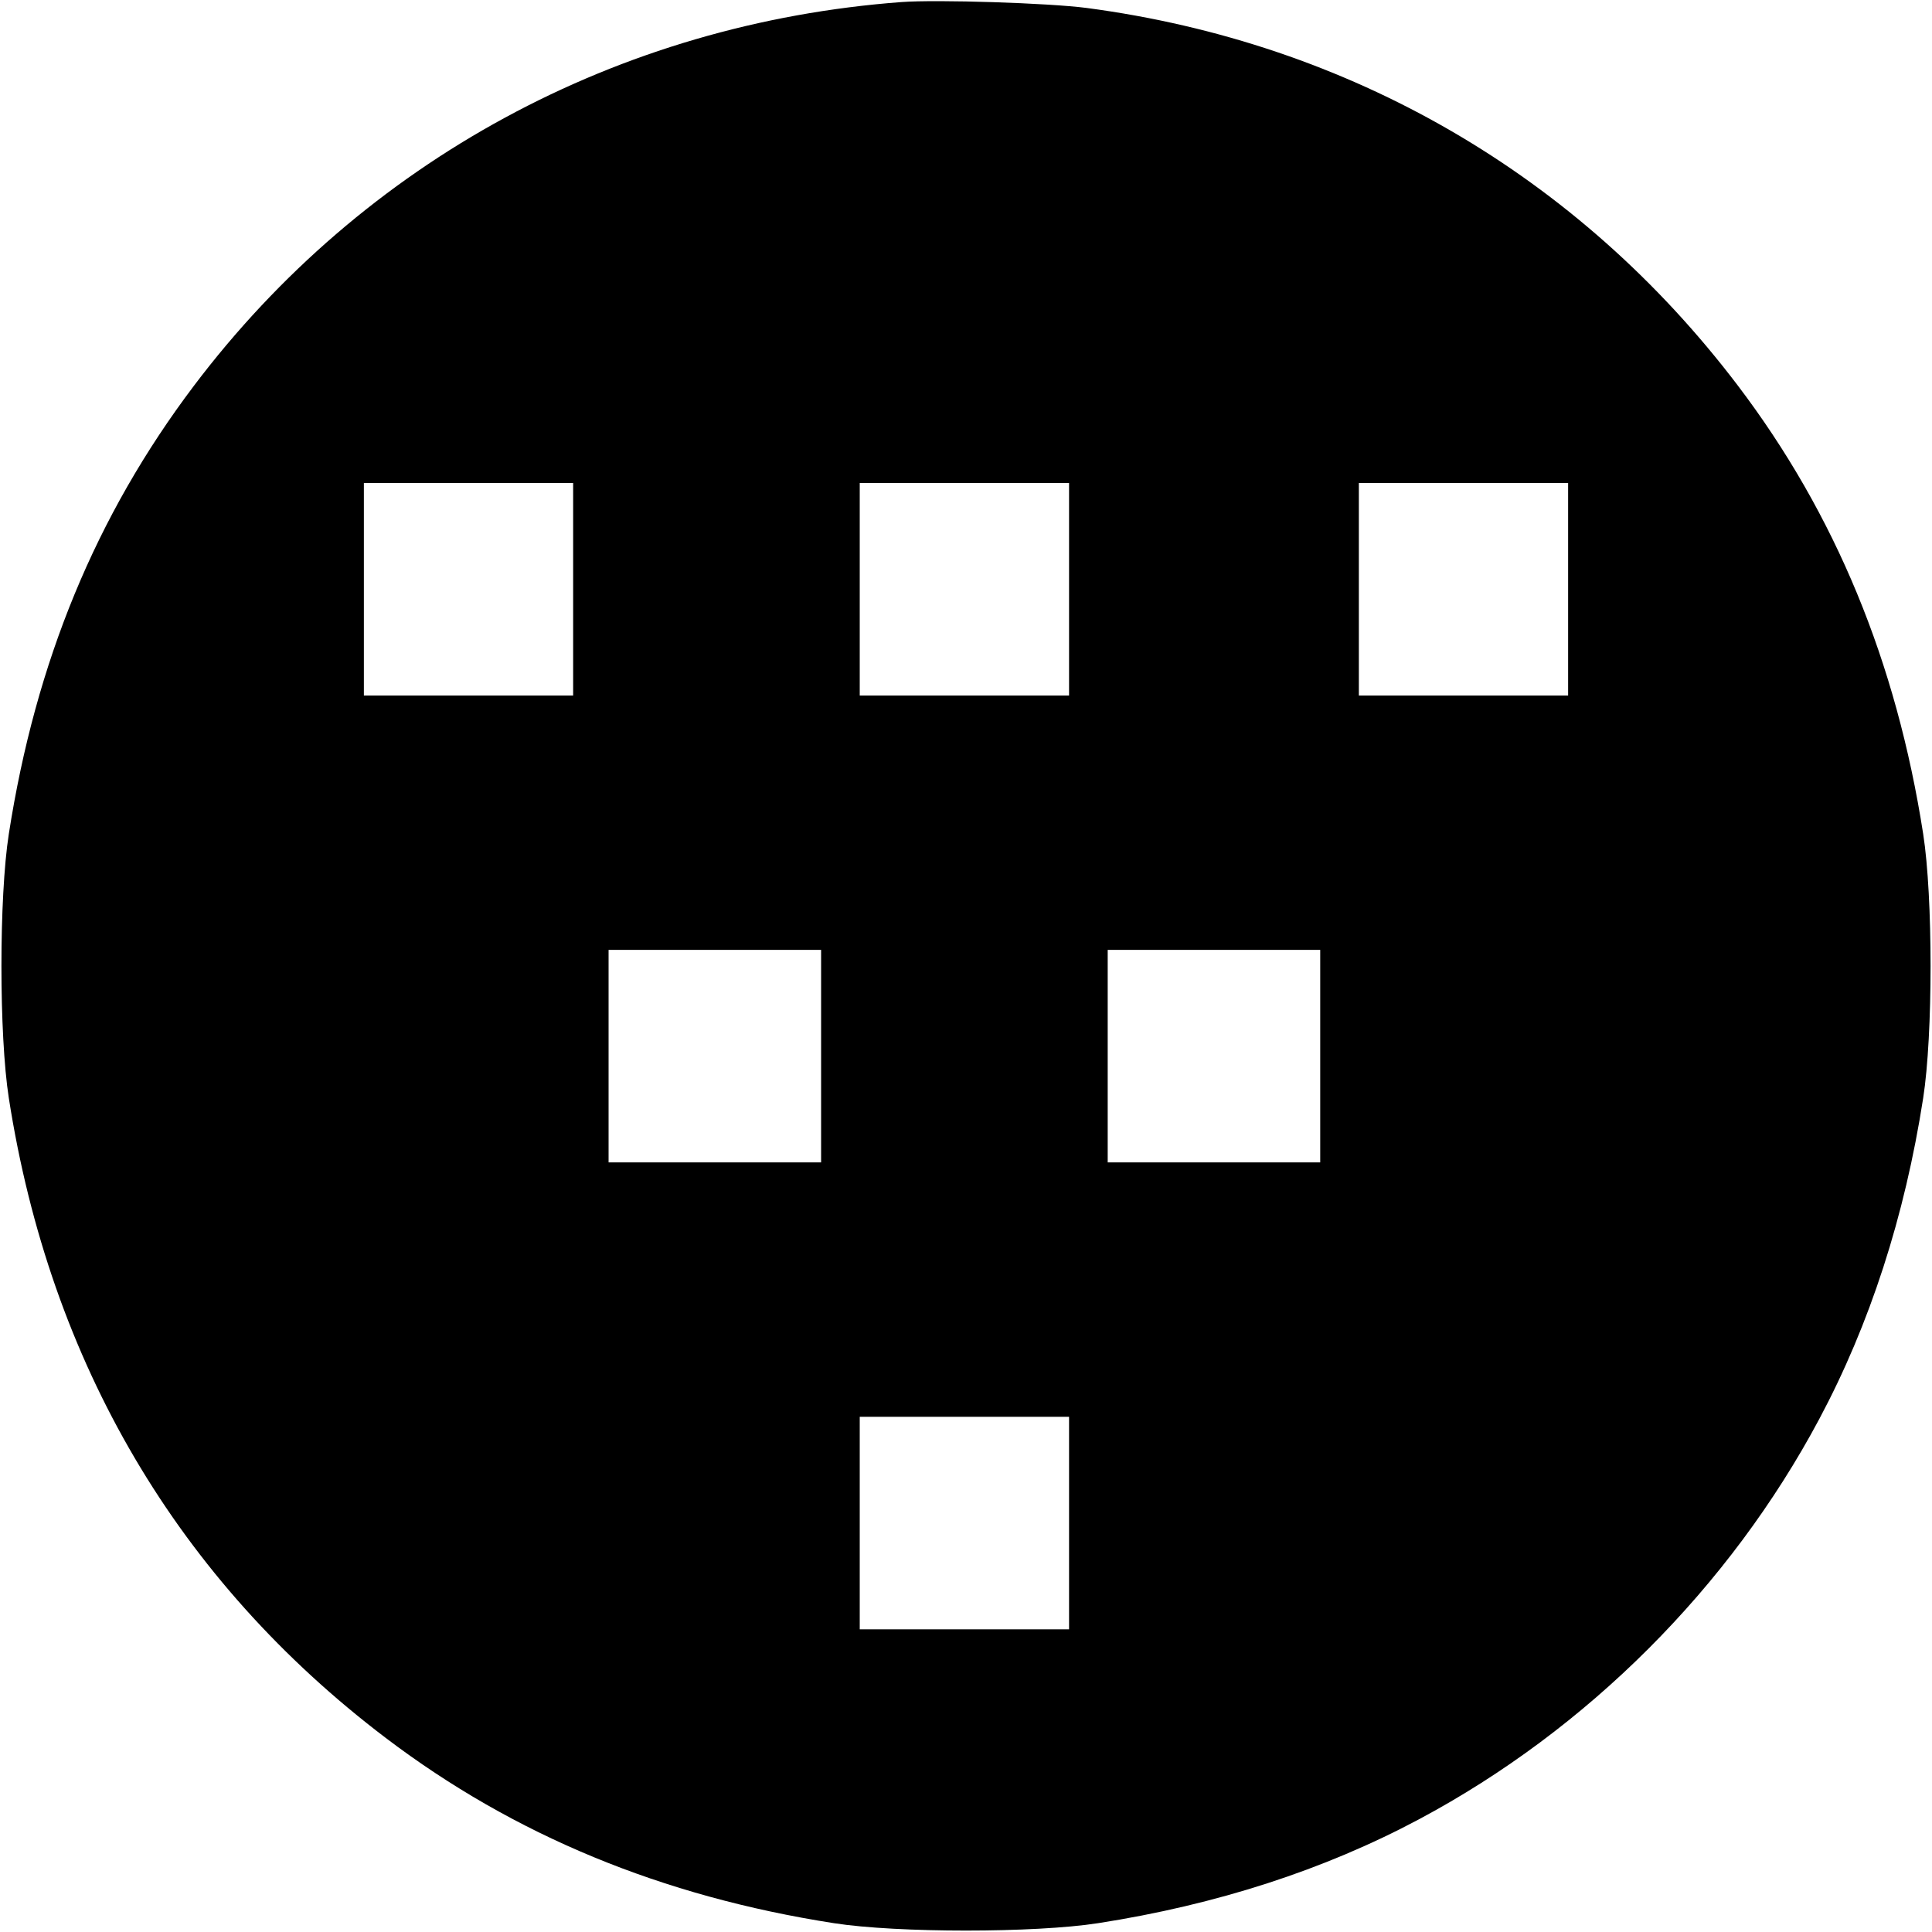 <svg width="32" height="32" xmlns="http://www.w3.org/2000/svg"><path d="M14.933 0.034 C 10.237 0.384,6.020 2.671,3.211 6.391 C 1.590 8.538,0.590 10.959,0.146 13.813 C -0.017 14.858,-0.017 17.142,0.146 18.187 C 0.830 22.578,2.950 26.177,6.391 28.787 C 8.515 30.398,10.963 31.410,13.813 31.854 C 14.858 32.017,17.142 32.017,18.187 31.854 C 20.149 31.549,21.935 30.970,23.505 30.132 C 26.290 28.646,28.646 26.290,30.132 23.505 C 30.970 21.935,31.549 20.149,31.854 18.187 C 32.017 17.142,32.017 14.858,31.854 13.813 C 31.410 10.961,30.399 8.515,28.784 6.386 C 26.139 2.901,22.361 0.710,18.000 0.132 C 17.376 0.050,15.520 -0.010,14.933 0.034 M9.493 9.760 L 9.493 11.520 7.760 11.520 L 6.027 11.520 6.027 9.760 L 6.027 8.000 7.760 8.000 L 9.493 8.000 9.493 9.760 M17.707 9.760 L 17.707 11.520 15.973 11.520 L 14.240 11.520 14.240 9.760 L 14.240 8.000 15.973 8.000 L 17.707 8.000 17.707 9.760 M25.973 9.760 L 25.973 11.520 24.240 11.520 L 22.507 11.520 22.507 9.760 L 22.507 8.000 24.240 8.000 L 25.973 8.000 25.973 9.760 M13.600 17.493 L 13.600 19.253 11.840 19.253 L 10.080 19.253 10.080 17.493 L 10.080 15.733 11.840 15.733 L 13.600 15.733 13.600 17.493 M21.867 17.493 L 21.867 19.253 20.107 19.253 L 18.347 19.253 18.347 17.493 L 18.347 15.733 20.107 15.733 L 21.867 15.733 21.867 17.493 M17.707 25.227 L 17.707 26.987 15.973 26.987 L 14.240 26.987 14.240 25.227 L 14.240 23.467 15.973 23.467 L 17.707 23.467 17.707 25.227 " stroke="none" fill-rule="evenodd" fill="black"></path></svg>